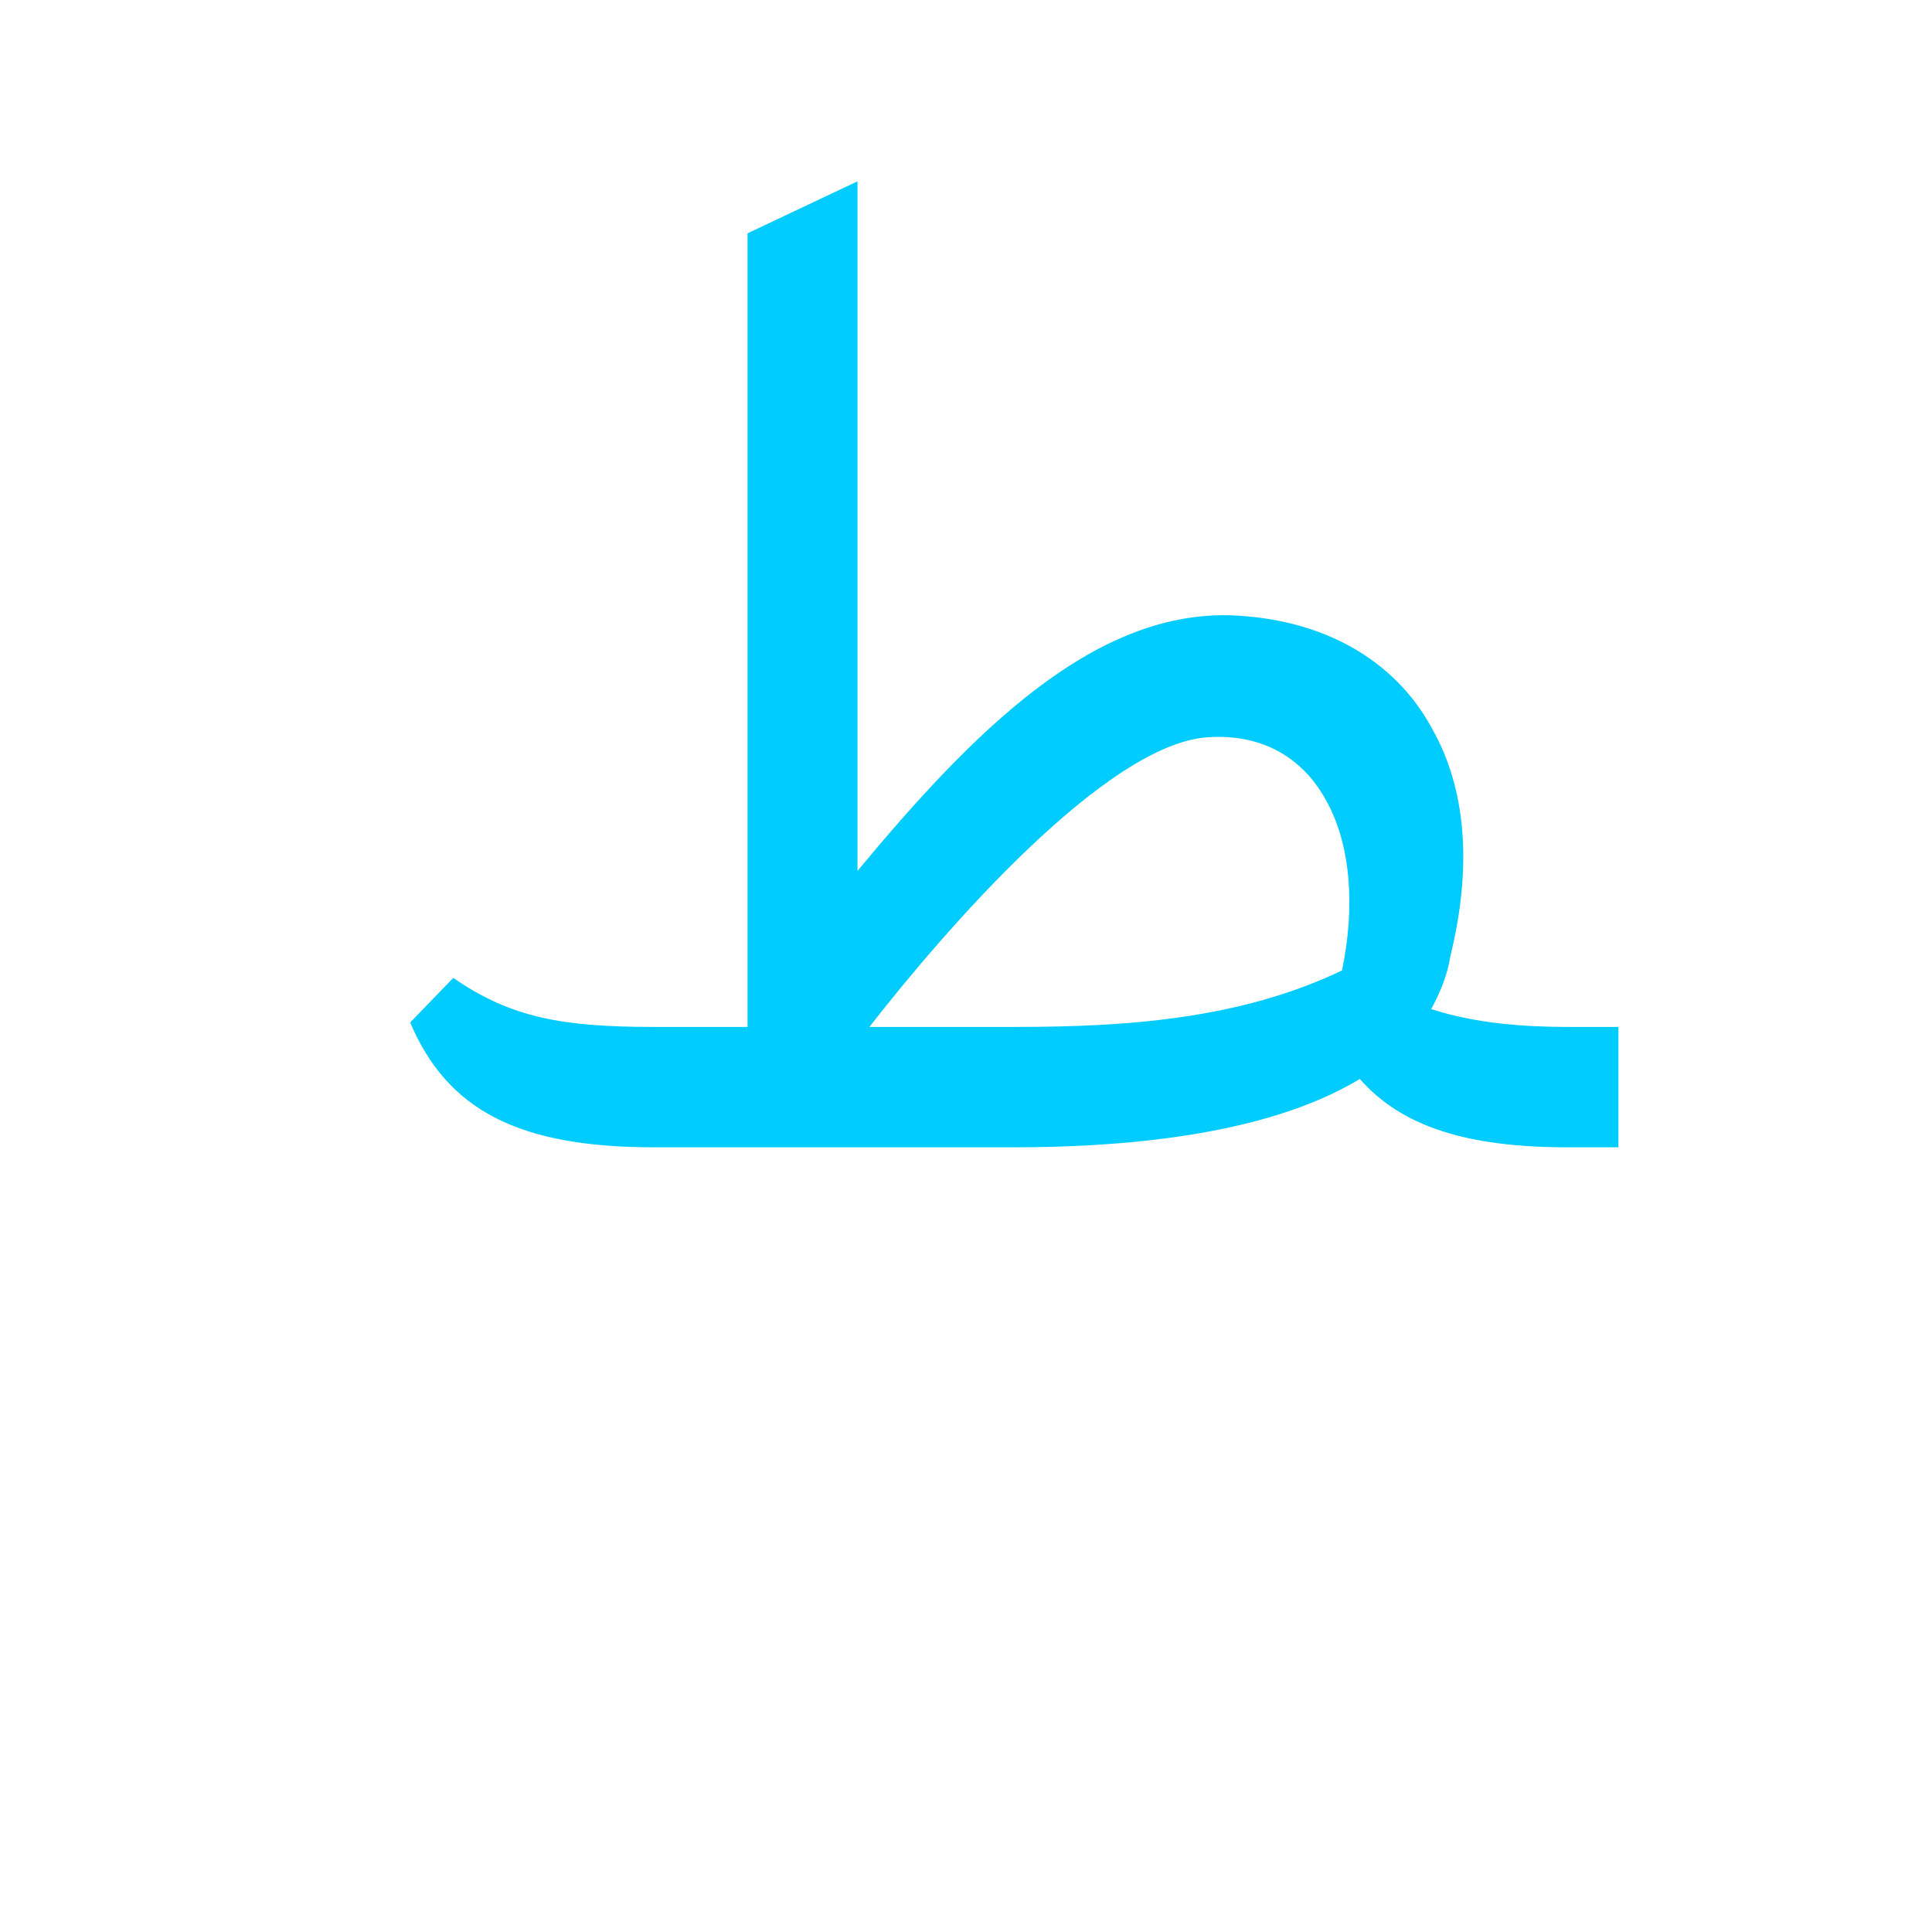 <?xml version="1.0" encoding="UTF-8"?>
<!DOCTYPE svg PUBLIC "-//W3C//DTD SVG 1.0//EN" "http://www.w3.org/TR/2001/REC-SVG-20010904/DTD/svg10.dtd">
<!-- Creator: CorelDRAW -->
<svg xmlns="http://www.w3.org/2000/svg" xml:space="preserve" width="1300px" height="1300px" version="1.0" style="shape-rendering:geometricPrecision; text-rendering:geometricPrecision; image-rendering:optimizeQuality; fill-rule:evenodd; clip-rule:evenodd"
viewBox="0 0 1300 1056"
 xmlns:xlink="http://www.w3.org/1999/xlink">
 <defs>
  <style type="text/css">
   <![CDATA[
    .fil0 {fill:#00CCFF}
   ]]>
  </style>
 </defs>
 <g id="Layer_x0020_1">
  <path class="fil0" d="M503 569l0 -534 74 -35 0 464c78,-94 158,-174 250,-172 63,2 112,30 137,77 22,39 27,91 12,152 -2,13 -7,25 -13,36 31,10 64,12 92,12l34 0 0 81 -34 0c-68,0 -112,-14 -140,-46 -66,40 -168,46 -233,46 -59,0 -119,0 -179,0l0 0 -63 0c-91,0 -139,-25 -164,-84l29 -30c39,27 74,33 135,33l63 0zm130 0l50 0c74,0 151,-5 220,-38 9,-43 6,-85 -11,-115 -15,-27 -41,-44 -78,-42 -69,3 -180,132 -229,195l48 0 0 0z"/>
 </g>
</svg>
